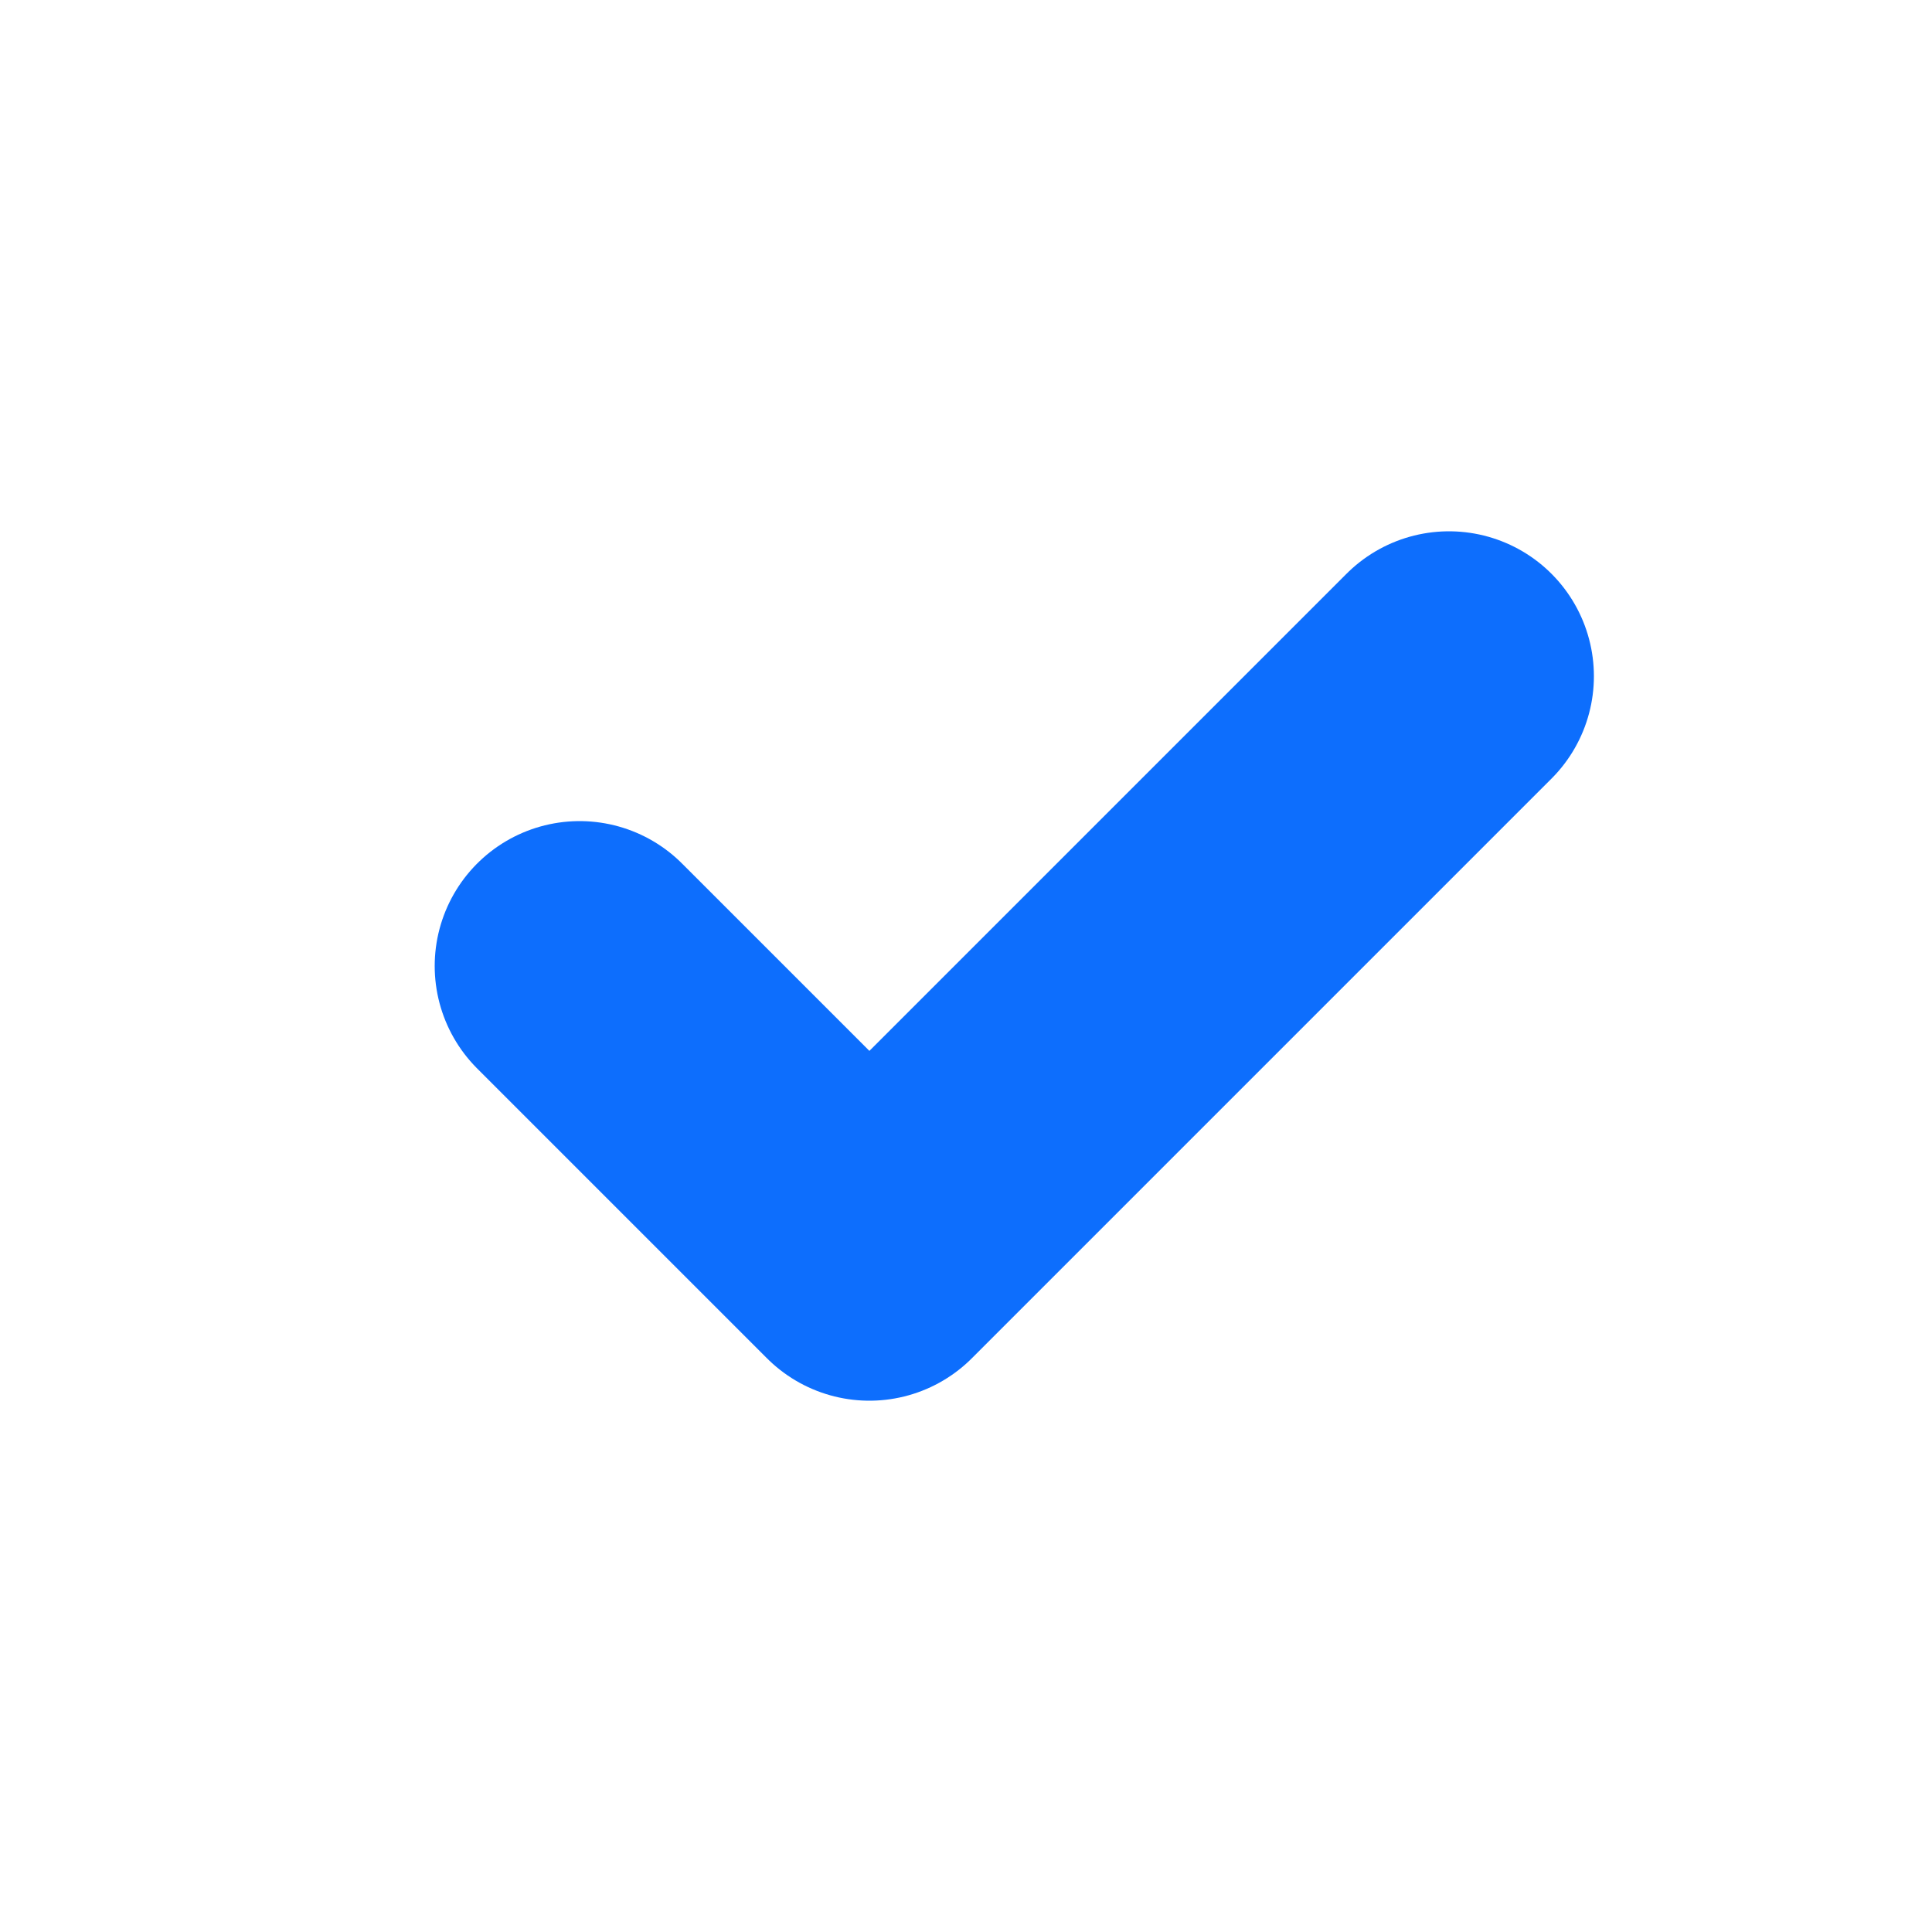 <svg width="20" height="20" xmlns="http://www.w3.org/2000/svg">
 <g>
  <title>Layer 1</title>
  <path fill="none" stroke="#0d6efd" stroke-linecap="round" stroke-linejoin="round" stroke-width="3" d="m6,10l3,3l6,-6" id="svg_1"/>
 </g>

</svg>